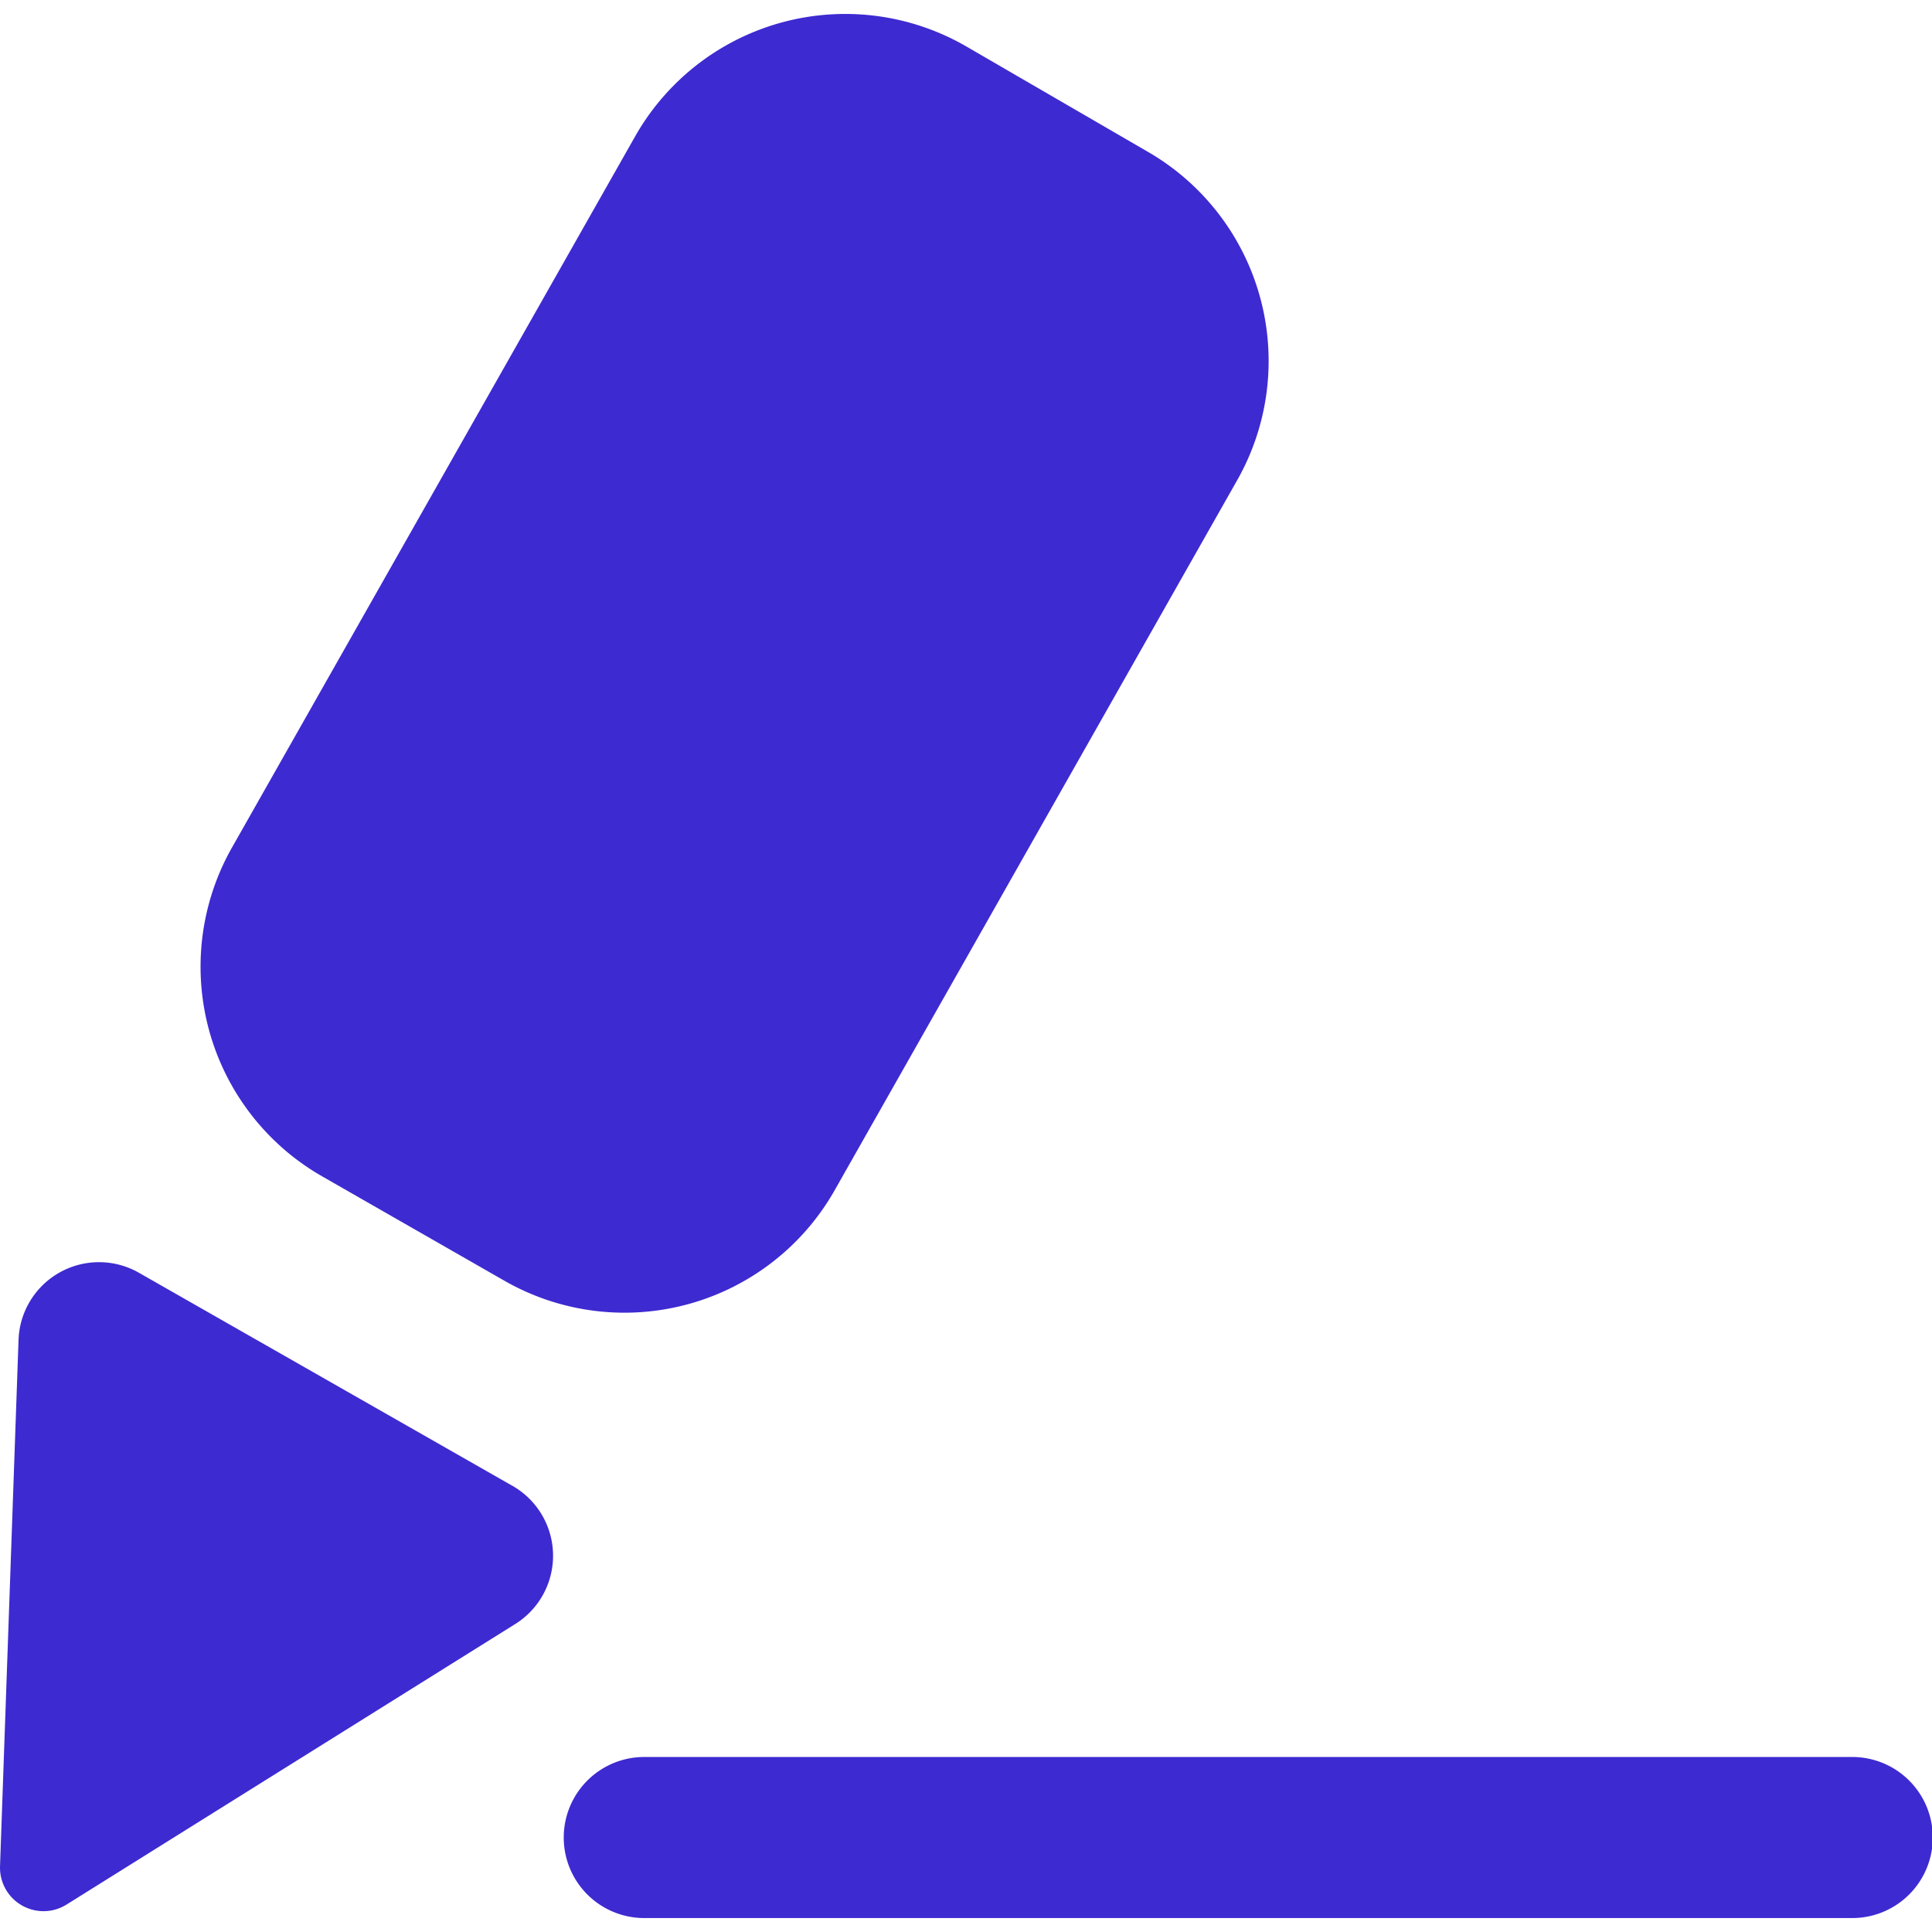 <?xml version="1.0" standalone="no"?><!DOCTYPE svg PUBLIC "-//W3C//DTD SVG 1.1//EN"
  "http://www.w3.org/Graphics/SVG/1.1/DTD/svg11.dtd">
<svg t="1572856759197" class="icon" viewBox="0 0 1039 1024" version="1.1" xmlns="http://www.w3.org/2000/svg" p-id="1110"
     width="20" height="20">
  <defs>
    <style type="text/css"></style>
  </defs>
  <path
    d="M1039.421 980.691a43.309 43.309 0 0 1-43.309 43.309H346.479a43.309 43.309 0 0 1 0-86.618h649.632a43.309 43.309 0 0 1 43.309 43.309zM274.587 790.999l-199.654-113.902a43.309 43.309 0 0 0-64.963 35.946L0.009 996.282a23.387 23.387 0 0 0 35.946 20.355L276.319 866.356a43.309 43.309 0 0 0-1.732-75.357zM173.244 625.126l98.311 56.301a129.926 129.926 0 0 0 177.133-48.506l216.544-381.984a129.926 129.926 0 0 0-48.506-177.133L519.715 17.503a129.926 129.926 0 0 0-177.999 48.073l-216.544 381.984A129.926 129.926 0 0 0 173.244 625.126z"
    fill="#3E2AD1" p-id="1111"></path>
</svg>
